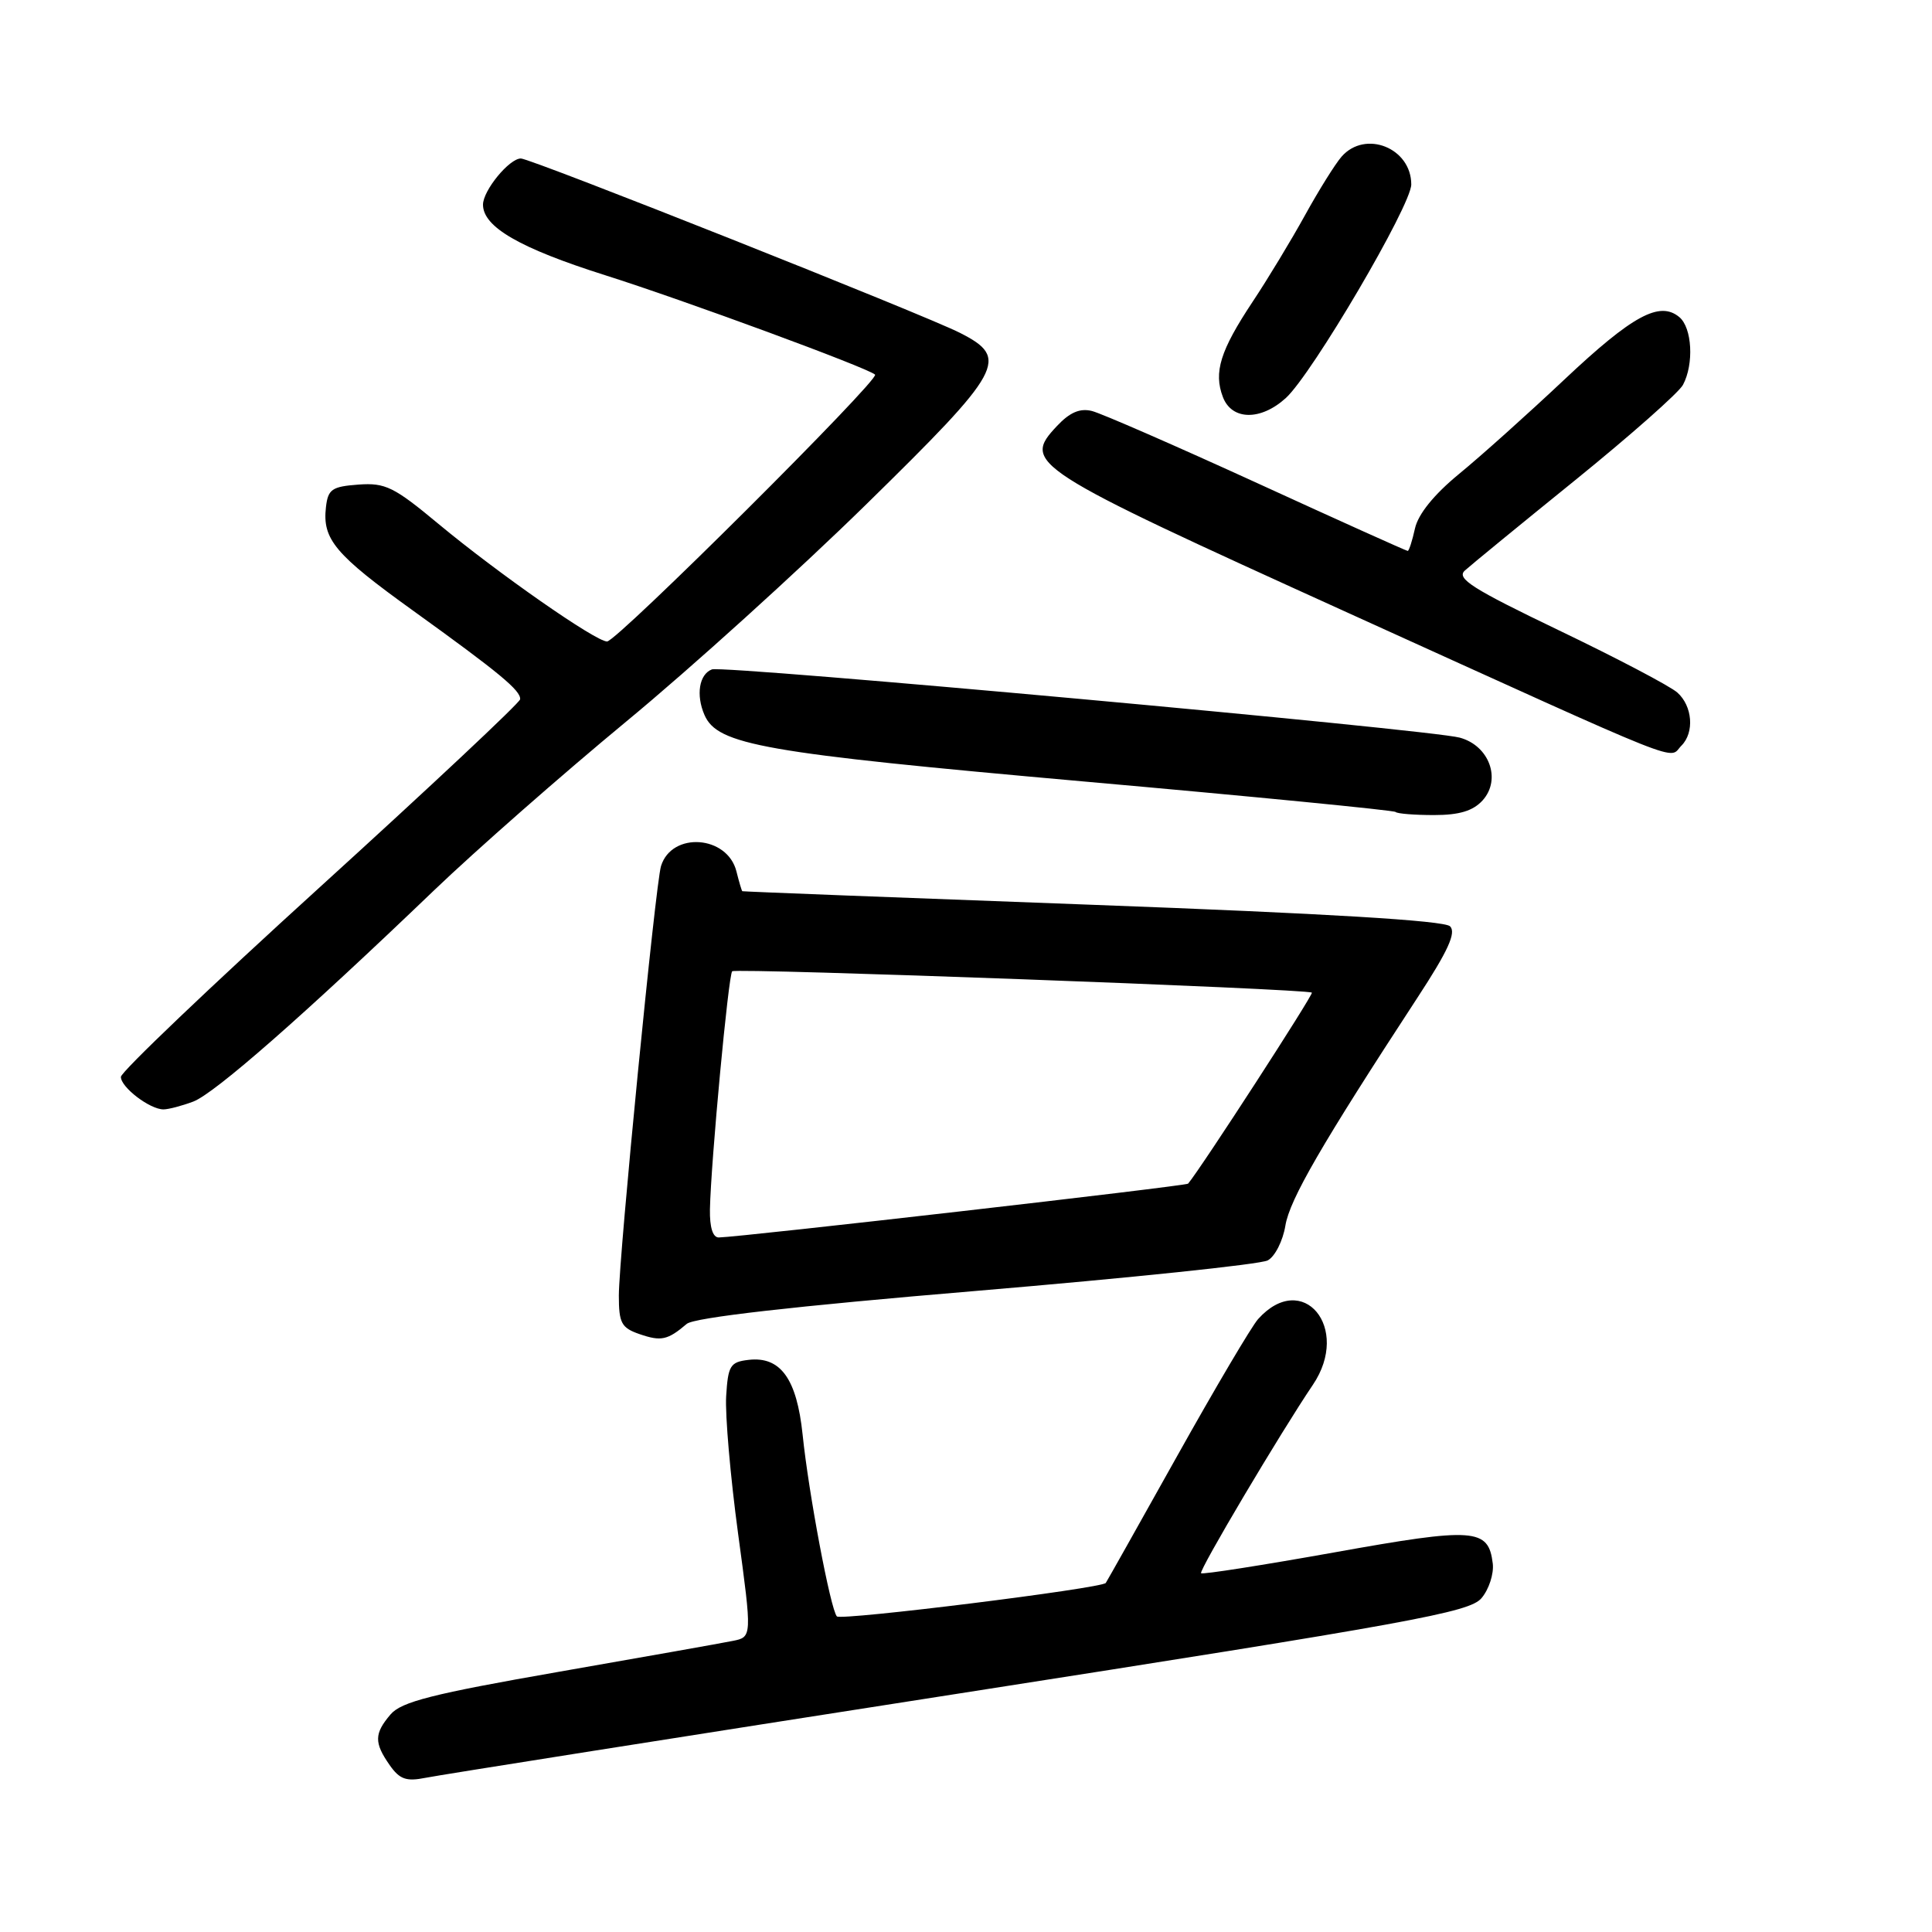 <?xml version="1.0" encoding="UTF-8" standalone="no"?>
<!DOCTYPE svg PUBLIC "-//W3C//DTD SVG 1.1//EN" "http://www.w3.org/Graphics/SVG/1.1/DTD/svg11.dtd" >
<svg xmlns="http://www.w3.org/2000/svg" xmlns:xlink="http://www.w3.org/1999/xlink" version="1.1" viewBox="0 0 256 256">
 <g >
 <path fill="currentColor"
d=" M 127.00 224.41 C 187.14 215.02 194.70 213.65 196.30 211.77 C 197.29 210.61 197.96 208.54 197.80 207.18 C 197.23 202.49 195.41 202.36 176.81 205.70 C 167.29 207.40 159.34 208.65 159.15 208.46 C 158.81 208.14 169.69 189.81 173.96 183.50 C 179.06 175.96 172.62 168.21 166.71 174.78 C 165.86 175.72 161.01 183.93 155.94 193.00 C 150.87 202.07 146.63 209.61 146.52 209.75 C 145.97 210.47 111.41 214.77 110.89 214.18 C 110.05 213.24 107.15 197.89 106.35 190.09 C 105.58 182.69 103.42 179.70 99.19 180.19 C 96.76 180.47 96.47 180.94 96.22 185.00 C 96.07 187.47 96.78 195.67 97.80 203.21 C 99.66 216.92 99.66 216.92 97.08 217.43 C 95.66 217.72 85.28 219.56 74.00 221.53 C 57.30 224.45 53.18 225.49 51.75 227.17 C 49.58 229.71 49.56 230.92 51.63 233.88 C 52.95 235.77 53.83 236.08 56.38 235.57 C 58.09 235.22 89.88 230.20 127.00 224.41 Z  M 91.00 175.42 C 91.99 174.59 105.08 173.09 129.37 171.05 C 149.64 169.34 167.02 167.53 167.98 167.01 C 168.94 166.50 169.99 164.42 170.32 162.40 C 170.89 158.93 175.13 151.61 187.83 132.18 C 191.88 125.99 192.98 123.58 192.14 122.74 C 191.38 121.98 175.73 121.04 144.75 119.89 C 119.31 118.95 98.44 118.14 98.36 118.09 C 98.28 118.04 97.93 116.86 97.58 115.46 C 96.38 110.69 89.02 110.16 87.59 114.75 C 86.85 117.12 82.01 166.44 82.00 171.67 C 82.00 175.32 82.34 175.95 84.75 176.78 C 87.60 177.76 88.46 177.58 91.00 175.42 Z  M 25.62 145.96 C 28.46 144.87 40.19 134.59 57.50 117.99 C 63.00 112.72 74.47 102.64 83.00 95.59 C 91.53 88.55 105.81 75.62 114.75 66.86 C 132.97 49.00 133.81 47.47 127.21 44.11 C 122.57 41.74 70.34 21.00 69.02 21.00 C 67.48 21.00 64.00 25.24 64.00 27.12 C 64.00 30.07 68.86 32.88 80.16 36.46 C 90.74 39.81 115.04 48.76 115.95 49.64 C 116.61 50.27 81.73 85.00 80.44 85.00 C 78.92 85.00 66.00 75.98 58.10 69.42 C 52.21 64.52 51.07 63.95 47.50 64.21 C 43.98 64.47 43.46 64.83 43.19 67.20 C 42.70 71.46 44.38 73.47 54.77 80.94 C 66.17 89.15 69.03 91.51 68.92 92.66 C 68.88 93.12 56.96 104.30 42.44 117.50 C 27.91 130.70 16.02 142.04 16.02 142.69 C 16.00 144.06 19.85 147.00 21.66 147.00 C 22.32 147.00 24.11 146.53 25.62 145.96 Z  M 196.45 106.06 C 198.97 103.27 197.34 98.80 193.42 97.74 C 189.42 96.66 95.84 88.12 94.33 88.70 C 92.64 89.35 92.20 92.08 93.34 94.72 C 95.06 98.71 101.04 99.76 143.50 103.54 C 166.05 105.54 184.69 107.37 184.92 107.59 C 185.15 107.82 187.44 108.00 190.01 108.00 C 193.37 108.00 195.18 107.45 196.45 106.06 Z  M 222.80 98.80 C 224.54 97.06 224.27 93.55 222.25 91.76 C 221.29 90.91 214.25 87.21 206.60 83.54 C 195.08 78.01 192.94 76.65 194.10 75.60 C 194.87 74.90 201.46 69.50 208.75 63.60 C 216.03 57.70 222.45 52.03 223.00 51.00 C 224.48 48.24 224.22 43.42 222.51 42.01 C 219.90 39.85 216.32 41.79 207.29 50.29 C 202.46 54.84 196.17 60.48 193.32 62.81 C 189.99 65.55 187.91 68.13 187.49 70.03 C 187.13 71.66 186.70 73.00 186.53 73.00 C 186.36 73.00 177.38 68.96 166.58 64.01 C 155.78 59.07 145.93 54.77 144.69 54.46 C 143.10 54.06 141.75 54.64 140.06 56.44 C 135.39 61.41 136.31 62.00 178.63 81.21 C 224.68 102.10 220.97 100.63 222.80 98.80 Z  M 170.37 52.75 C 173.86 49.58 187.00 27.21 187.00 24.44 C 187.00 19.61 180.92 17.17 177.77 20.75 C 176.93 21.71 174.75 25.20 172.93 28.50 C 171.11 31.80 167.98 36.98 165.97 40.00 C 161.69 46.45 160.79 49.33 162.04 52.61 C 163.22 55.71 167.04 55.77 170.37 52.75 Z  M 94.07 160.25 C 94.20 153.93 96.52 129.15 97.02 128.70 C 97.54 128.24 173.29 131.03 173.83 131.53 C 174.07 131.75 159.25 154.64 157.43 156.84 C 157.18 157.15 98.24 163.91 95.25 163.97 C 94.45 163.99 94.03 162.64 94.07 160.25 Z "/>
</g>
</svg>